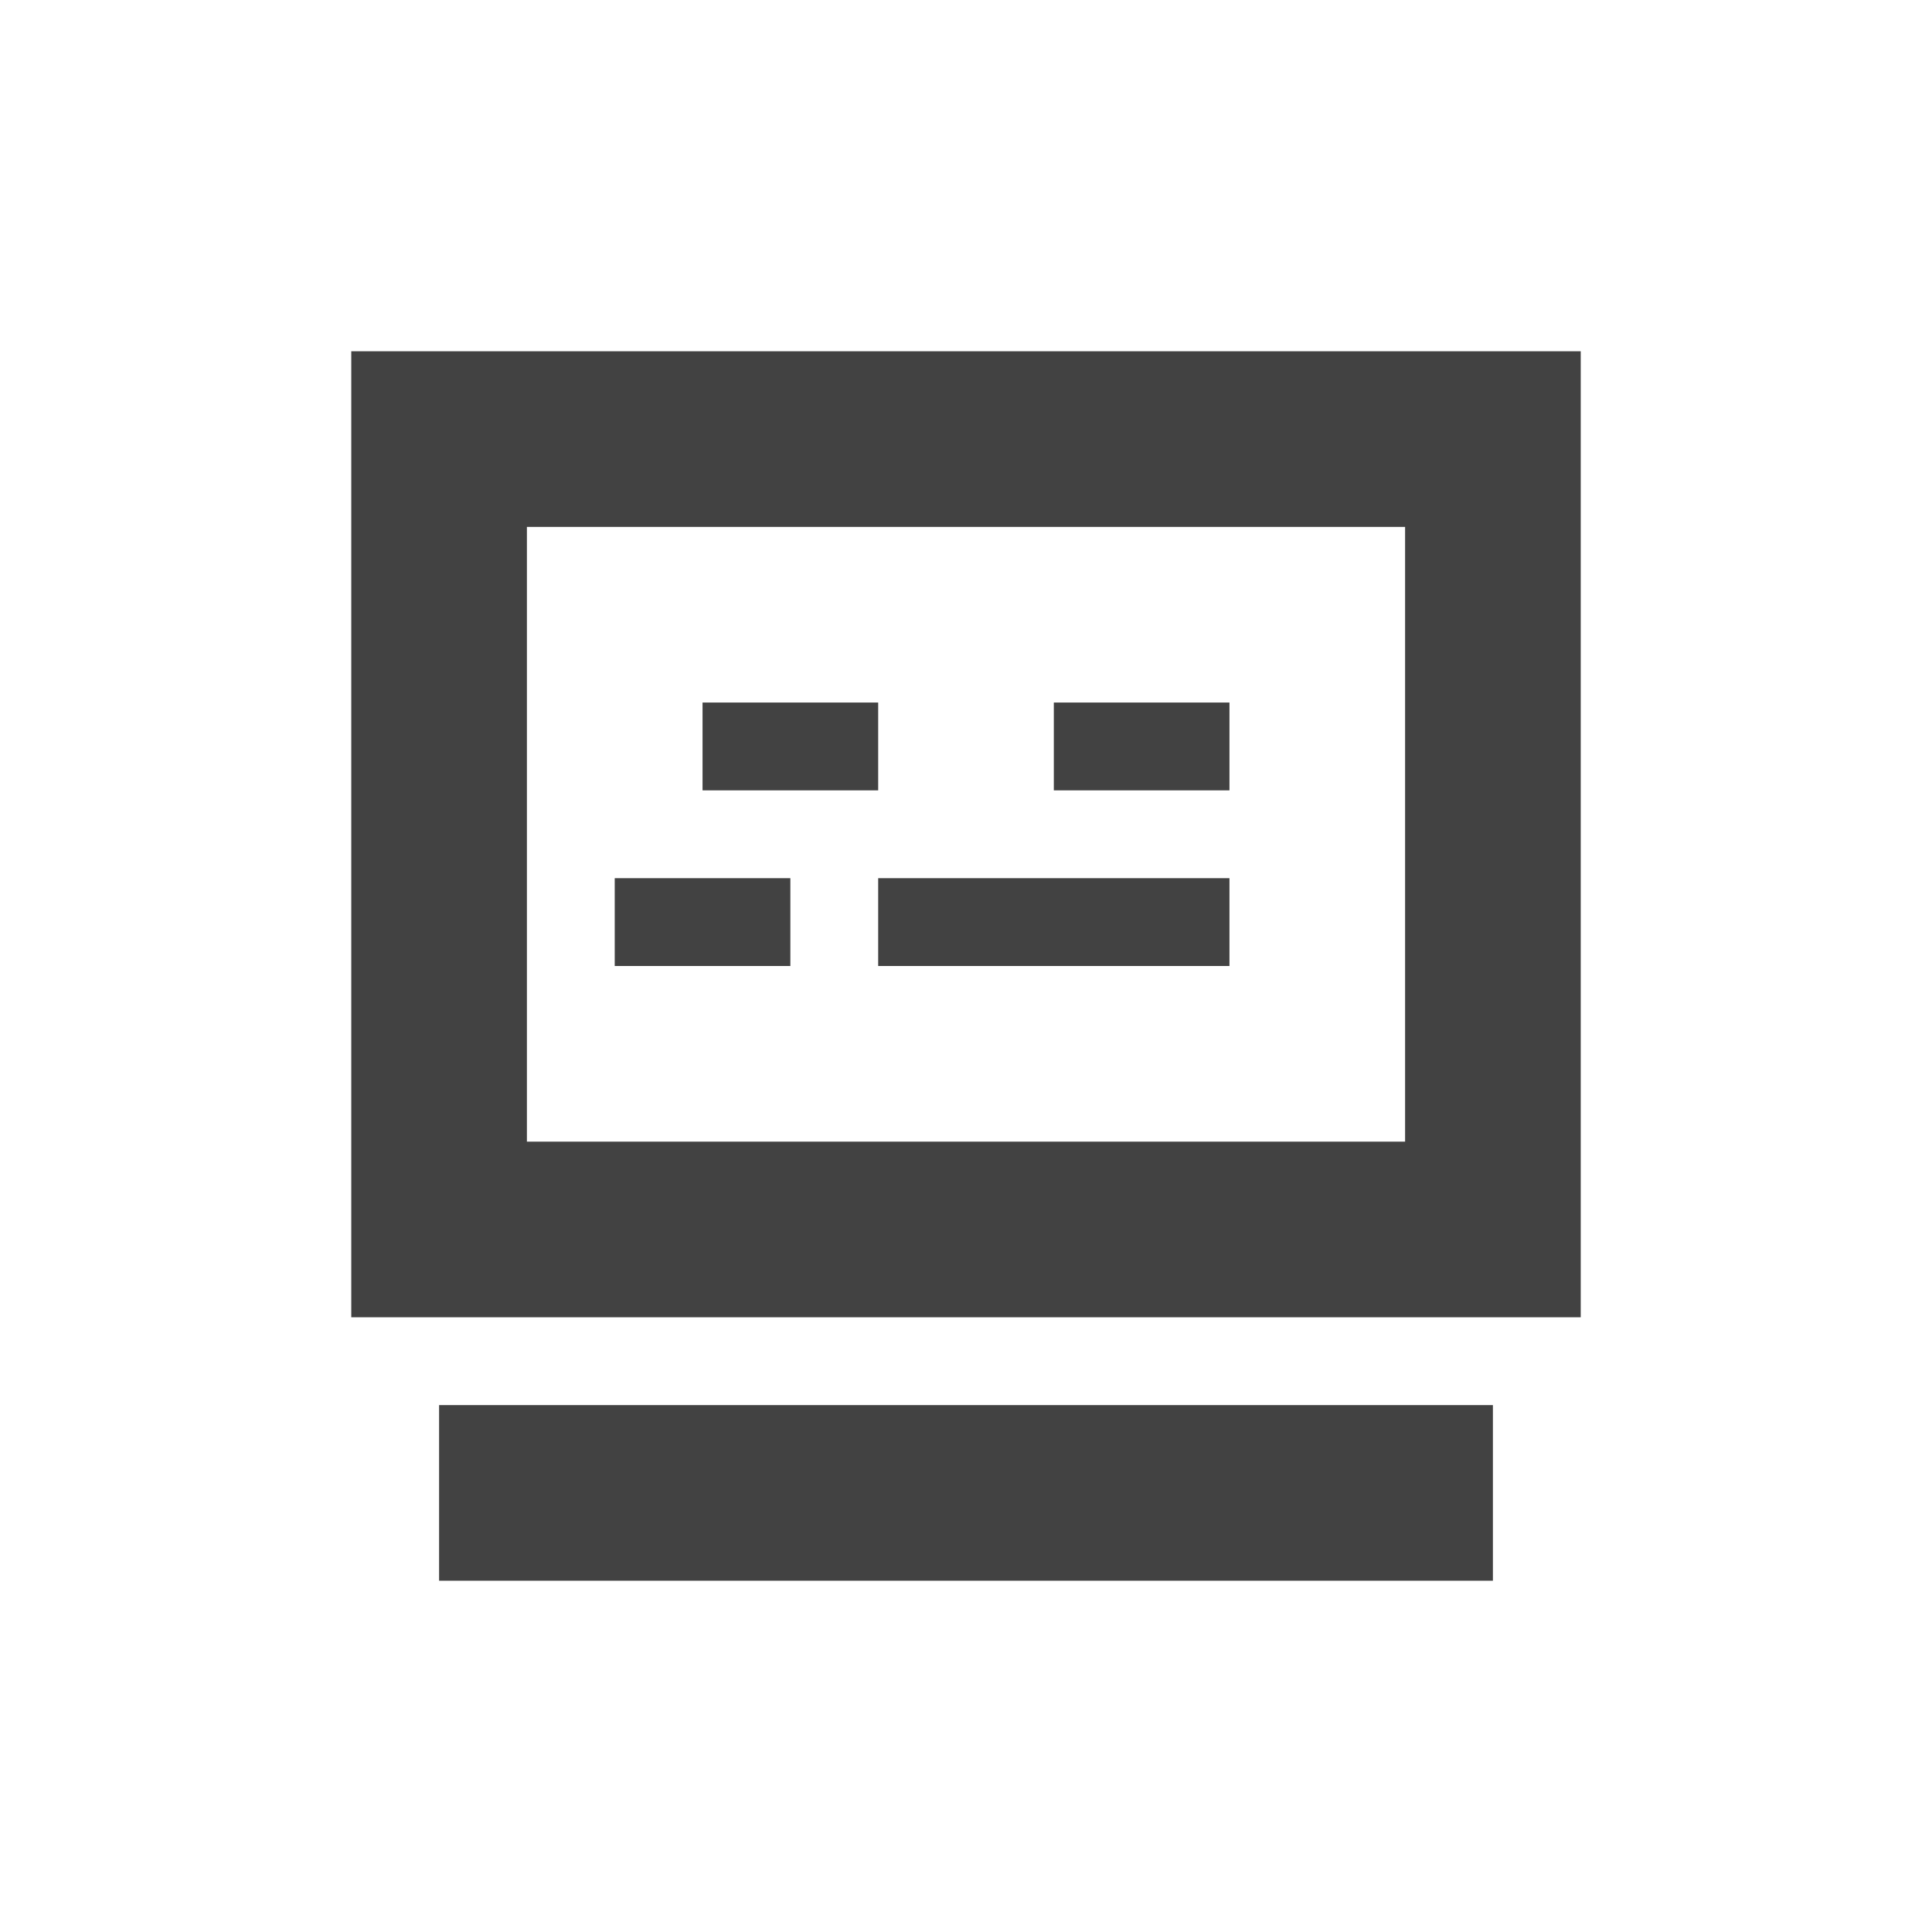 
<svg xmlns="http://www.w3.org/2000/svg" xmlns:xlink="http://www.w3.org/1999/xlink" width="22px" height="22px" viewBox="0 0 22 22" version="1.1">
<g id="surface1">
<defs>
  <style id="current-color-scheme" type="text/css">
   .ColorScheme-Text { color:#424242; } .ColorScheme-Highlight { color:#eeeeee; }
  </style>
 </defs>
<path style="fill:currentColor" class="ColorScheme-Text" d="M 4 4 L 4 15 L 18 15 L 18 4 Z M 6 6 L 16 6 L 16 13 L 6 13 Z M 8 8 L 8 9 L 10 9 L 10 8 Z M 12 8 L 12 9 L 14 9 L 14 8 Z M 7 10 L 7 11 L 9 11 L 9 10 Z M 10 10 L 10 11 L 14 11 L 14 10 Z M 5 16 L 5 18 L 17 18 L 17 16 Z M 5 16 "/>
</g>
</svg>
